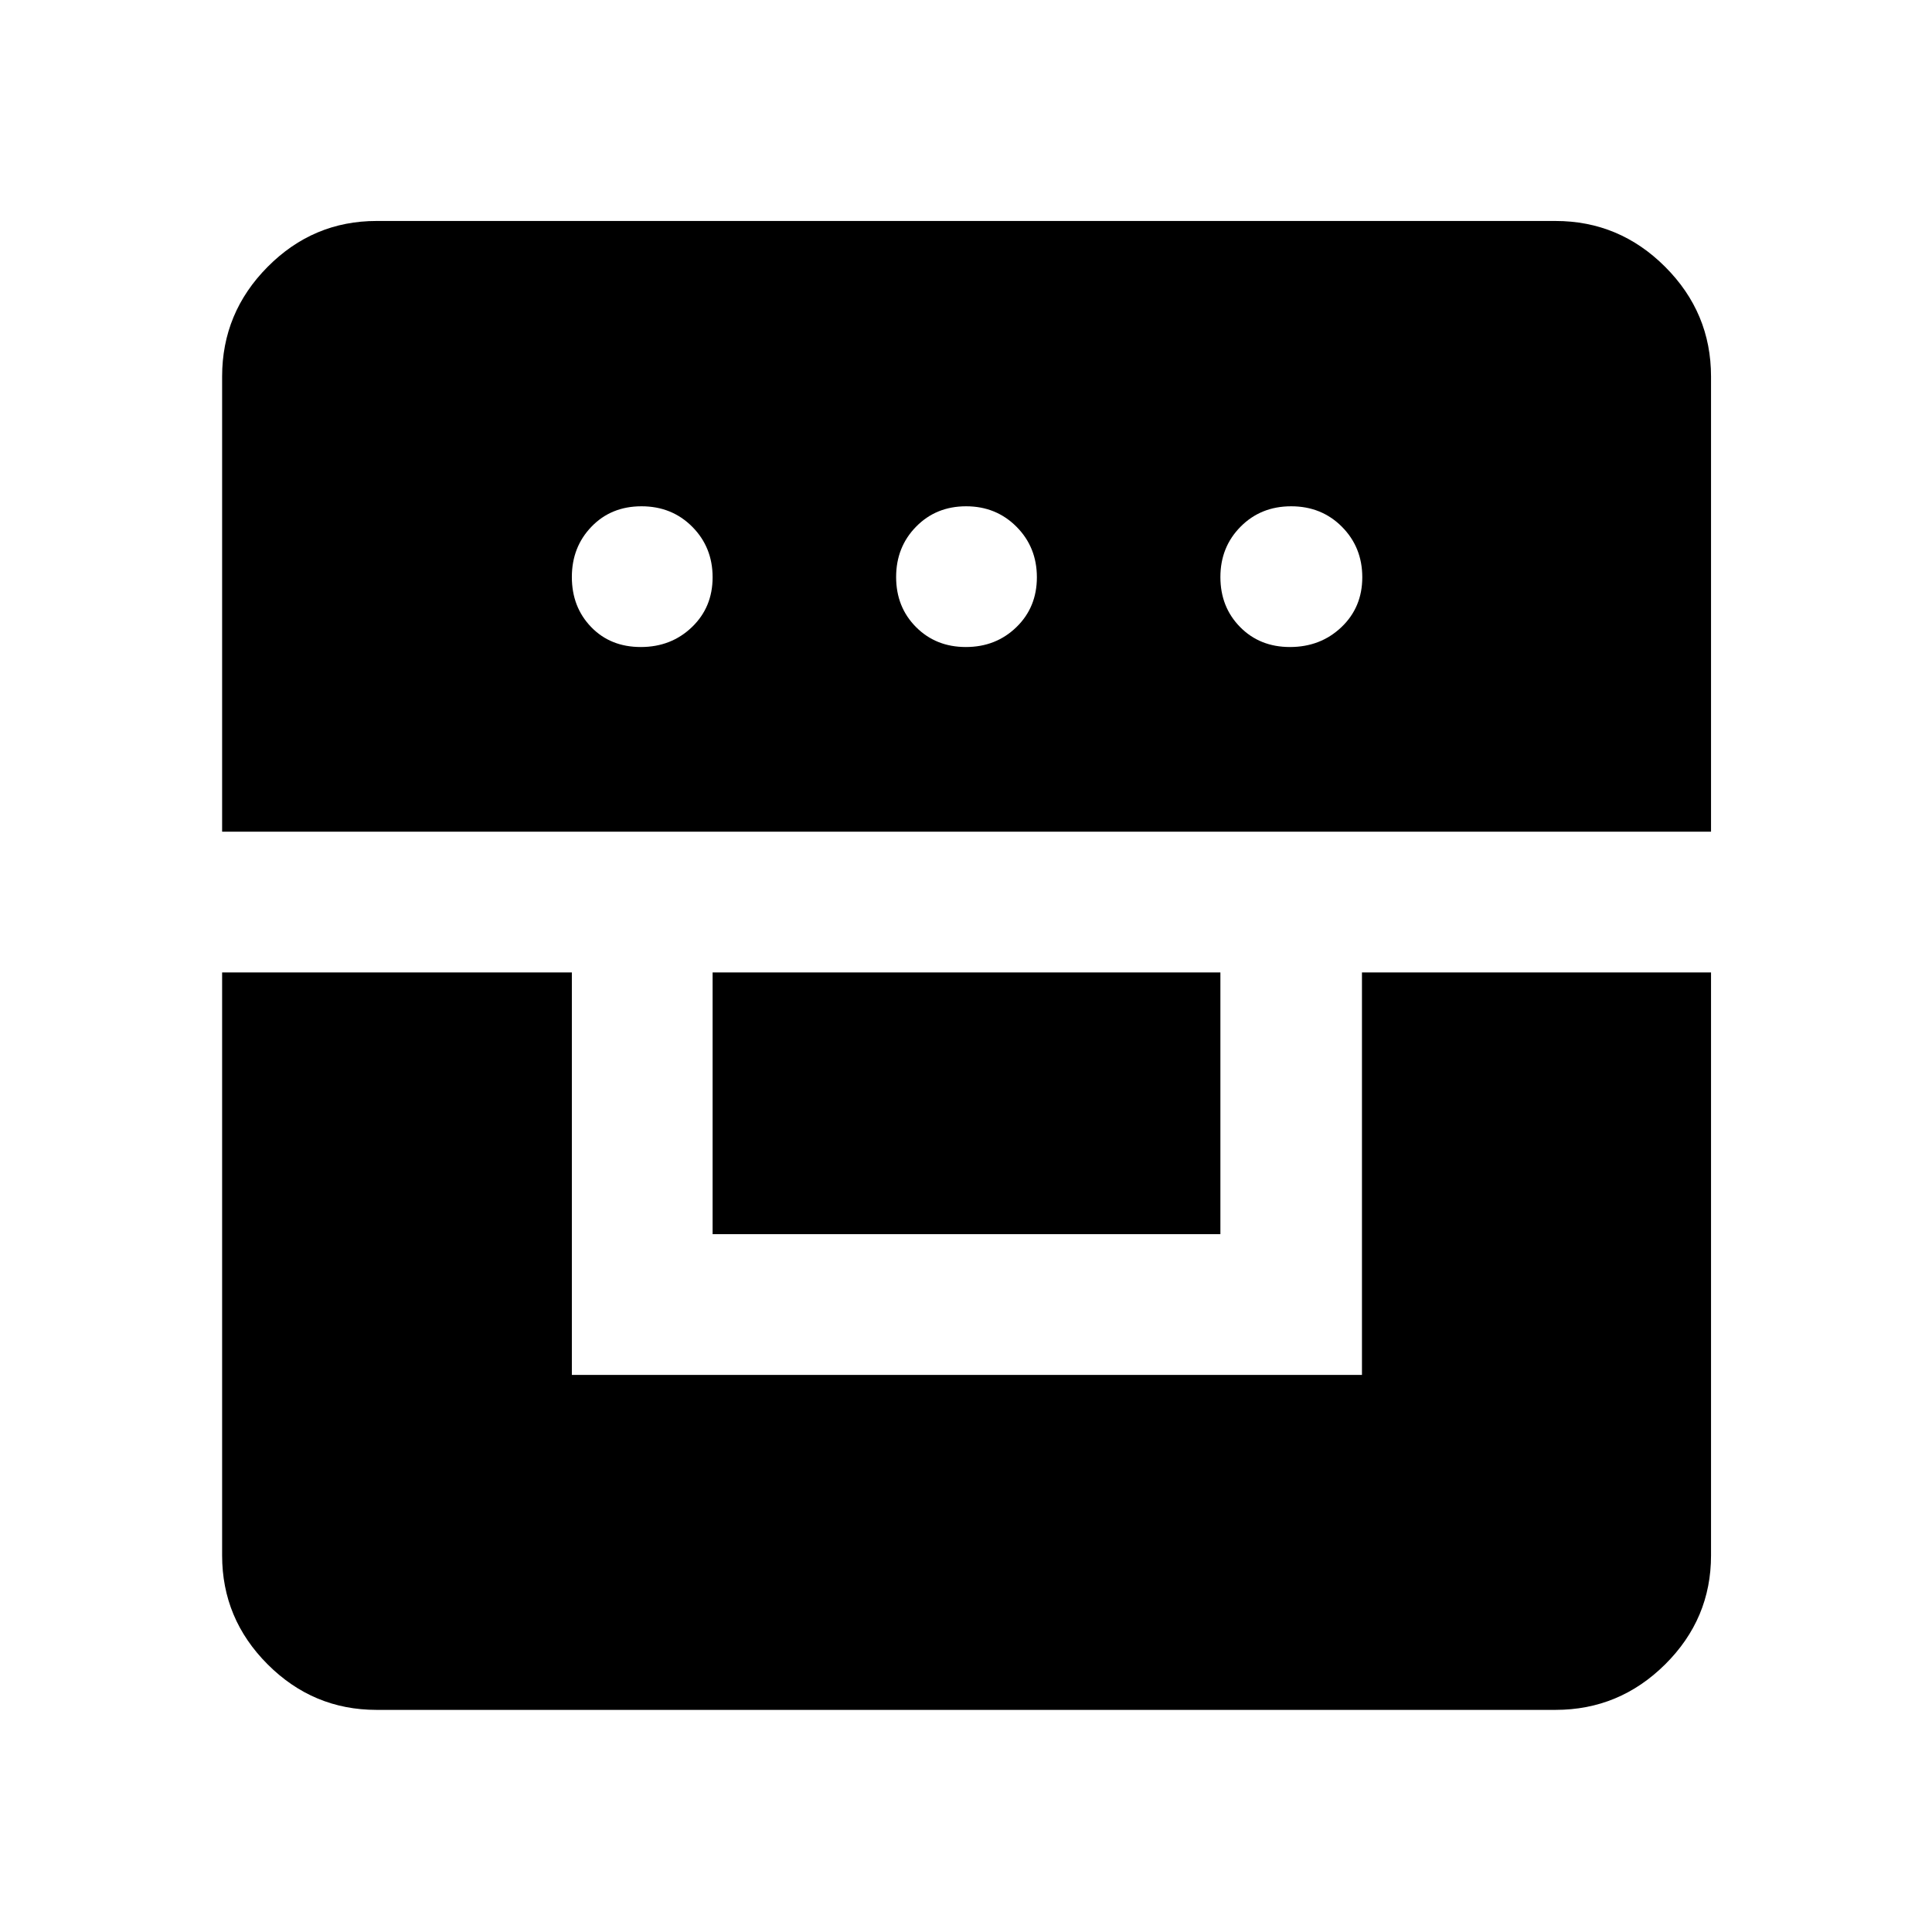 <svg xmlns="http://www.w3.org/2000/svg" height="48" viewBox="0 -960 960 960" width="48"><path d="M110.37-476.8v289.71q0 31.48 22.62 54.1t54.1 22.62h585.82q31.71 0 54.5-22.62t22.79-54.1V-476.8H676.75v200h-392.6v-200H110.37Zm243.72 130.06h252.32V-476.8H354.09v130.06Zm-243.72-200H850.2v-226.17q0-31.71-22.79-54.5t-54.5-22.79H187.09q-31.48 0-54.1 22.79t-22.62 54.5v226.17Zm208.05-91.76q-15.09 0-24.68-9.93t-9.59-24.84q0-14.92 9.77-25.04 9.76-10.12 24.85-10.12 15.08 0 25.2 10.17 10.12 10.18 10.12 25.1 0 14.92-10.3 24.79-10.29 9.87-25.37 9.87Zm161.52 0q-14.91 0-24.79-9.93-9.87-9.93-9.87-24.84 0-14.92 9.93-25.04t24.85-10.12q14.91 0 25.04 10.17 10.12 10.18 10.12 25.1 0 14.92-10.18 24.79t-25.1 9.87Zm161.02 0q-14.97 0-24.76-9.93-9.79-9.93-9.79-24.84 0-14.92 10.05-25.04 10.04-10.12 25.12-10.12 15.09 0 25.21 10.17 10.12 10.18 10.12 25.1 0 14.92-10.37 24.79-10.38 9.87-25.58 9.87Z"/></svg>